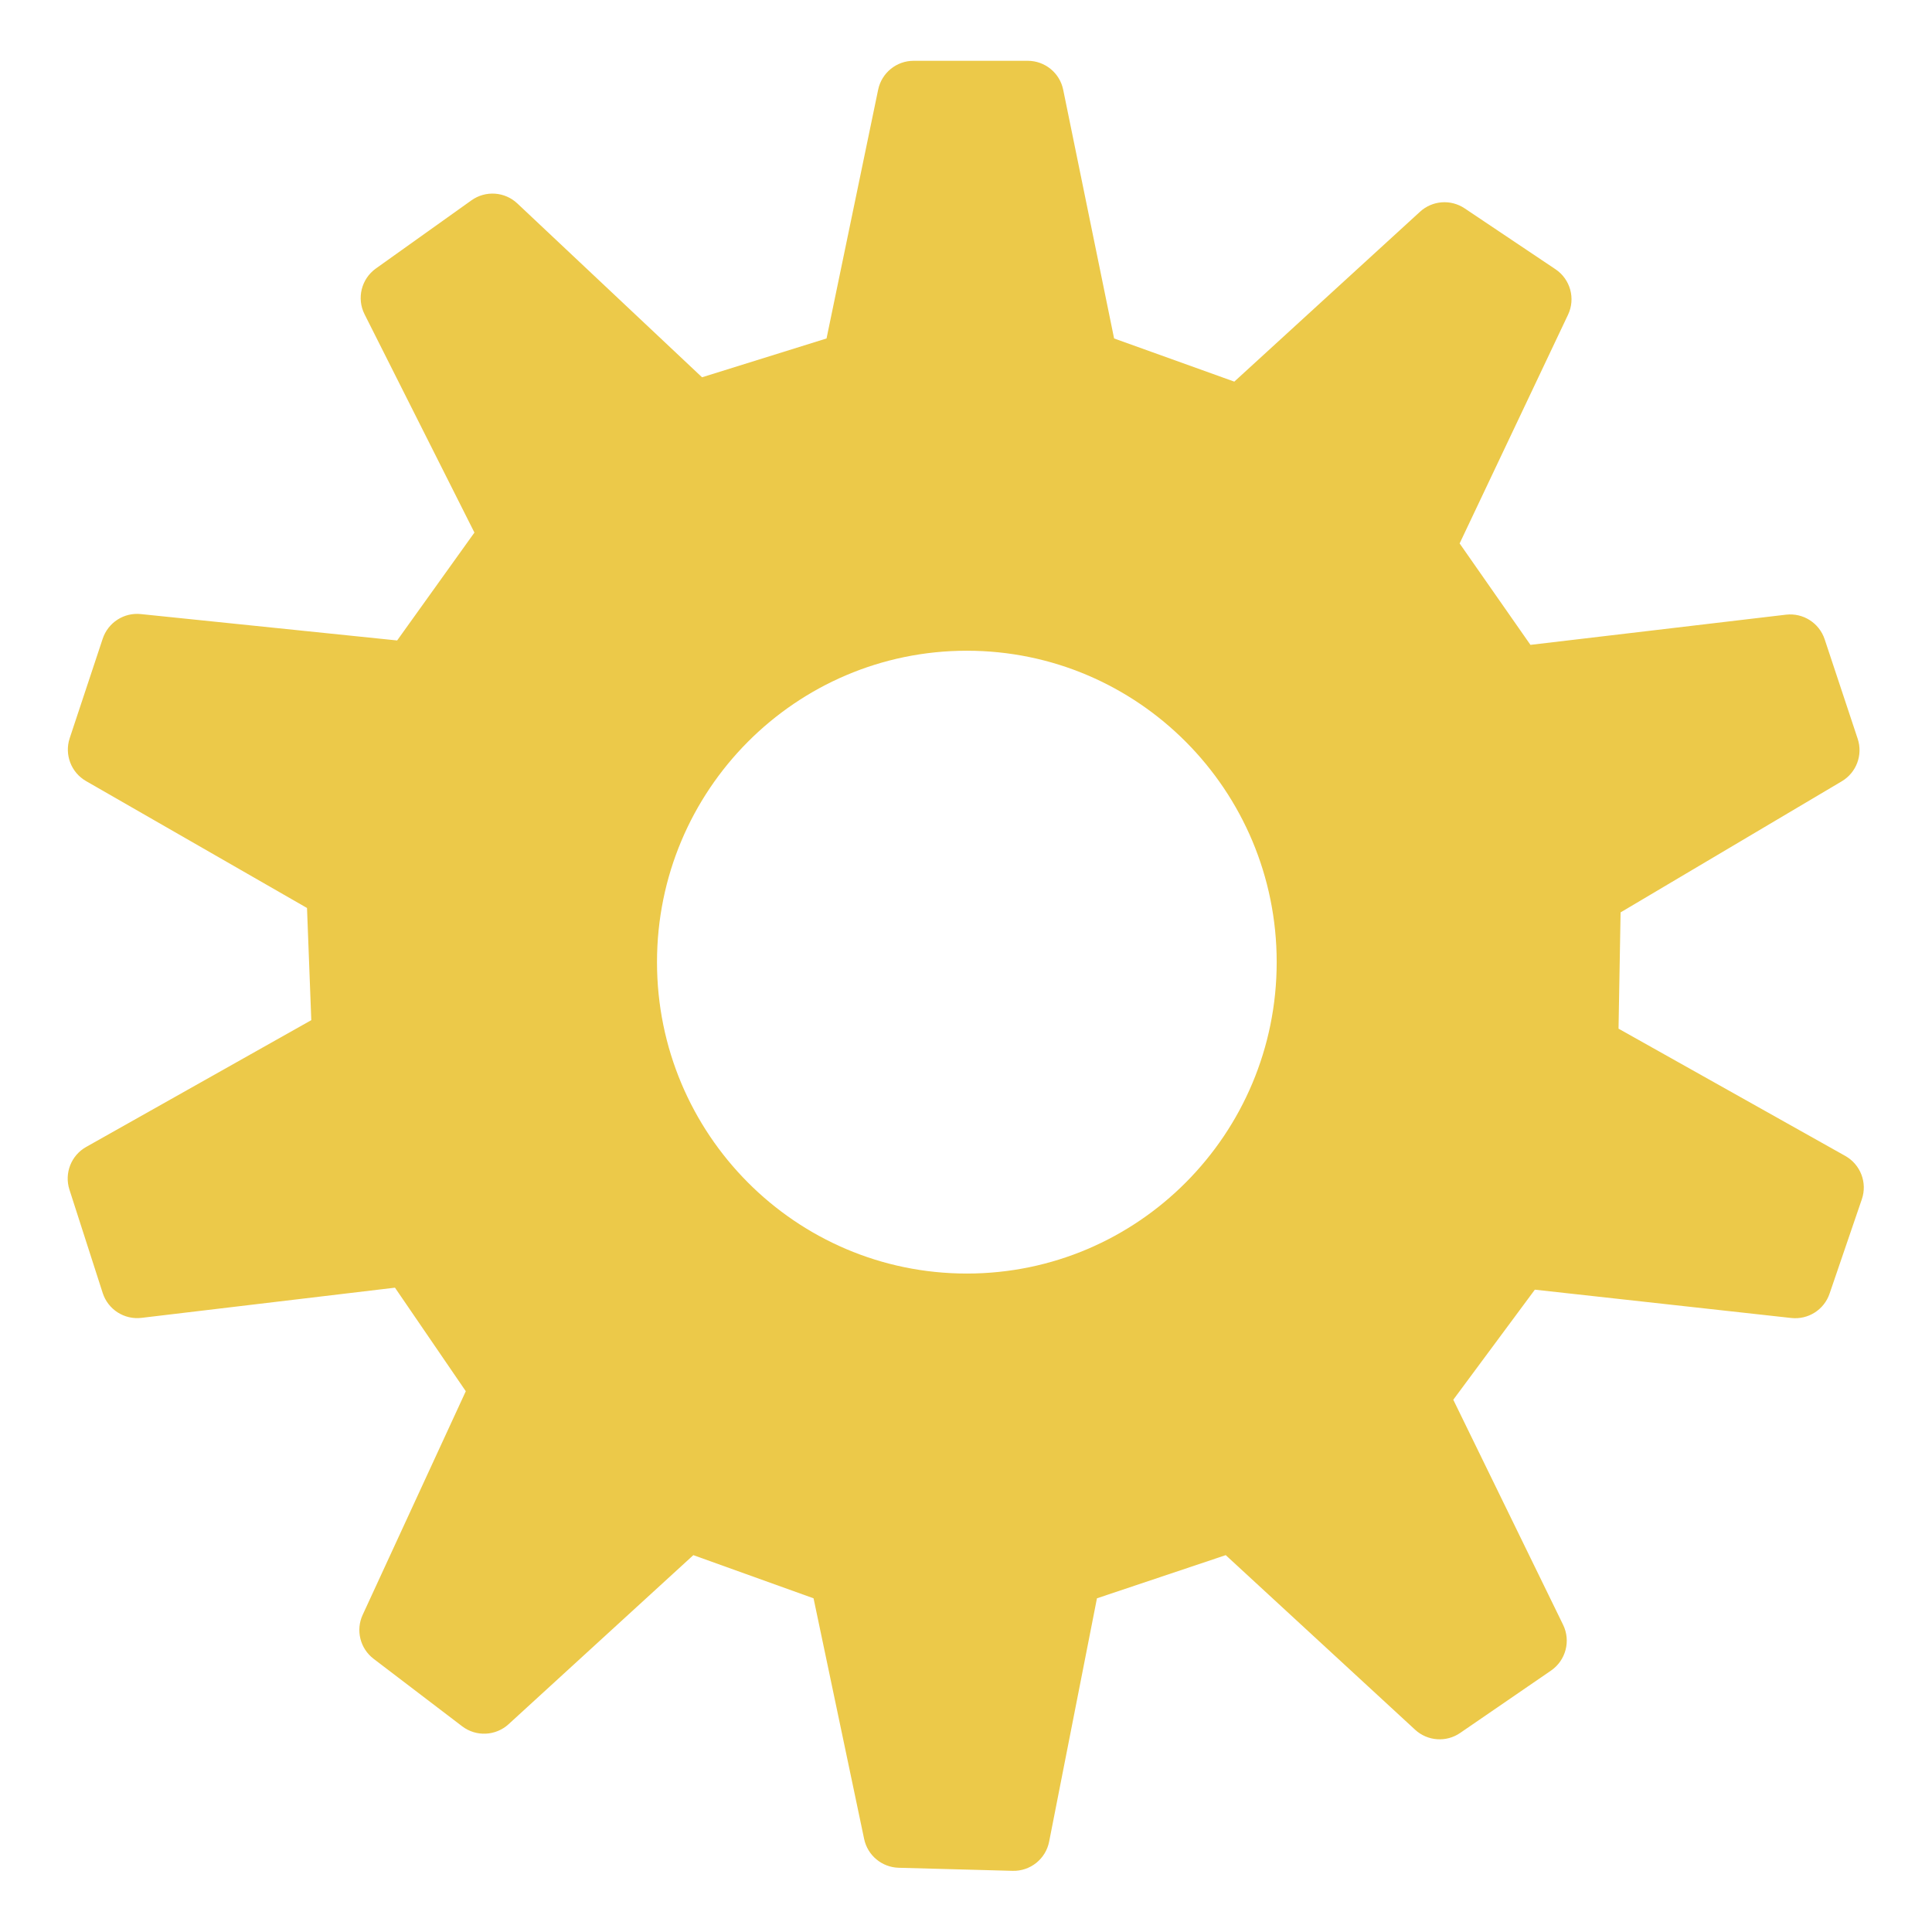 <?xml version="1.0" encoding="UTF-8"?>
<!DOCTYPE svg PUBLIC "-//W3C//DTD SVG 1.1//EN" "http://www.w3.org/Graphics/SVG/1.1/DTD/svg11.dtd">
<svg version="1.1" id="Layer_1" xmlns="http://www.w3.org/2000/svg" xmlns:xlink="http://www.w3.org/1999/xlink" x="0px" y="0px" width="32px" height="32px" viewBox="0 0 32 32" enable-background="new 0 0 32 32" xml:space="preserve">
  <g id="icon">
    <path d="M26.808,17.038l3.756,2.108c0.252,0.142,0.368,0.443,0.274,0.717l-0.535,1.565c-0.091,0.266,-0.354,0.433,-0.634,0.402l-4.247,-0.469l-1.351,1.823l1.819,3.728c0.13,0.267,0.045,0.589,-0.2,0.758l-1.505,1.033c-0.231,0.159,-0.541,0.136,-0.746,-0.053l-3.137,-2.892l-2.133,0.715l-0.792,4.03c-0.056,0.287,-0.312,0.492,-0.605,0.484l-1.888,-0.051c-0.278,-0.008,-0.514,-0.205,-0.571,-0.476l-0.838,-3.987l-1.991,-0.715l-3.06,2.8c-0.214,0.196,-0.538,0.211,-0.769,0.035l-1.467,-1.118c-0.223,-0.17,-0.299,-0.473,-0.181,-0.728l1.708,-3.704l-1.173,-1.715l-4.199,0.5c-0.285,0.034,-0.554,-0.139,-0.642,-0.412l-0.551,-1.712c-0.087,-0.271,0.028,-0.567,0.277,-0.707l3.729,-2.1l-0.071,-1.858l-3.66,-2.102c-0.247,-0.142,-0.36,-0.438,-0.271,-0.709l0.547,-1.649c0.089,-0.267,0.351,-0.437,0.631,-0.408l4.246,0.437l1.28,-1.787l-1.82,-3.616c-0.133,-0.264,-0.053,-0.586,0.188,-0.758l1.583,-1.129c0.233,-0.166,0.551,-0.145,0.76,0.052l3.059,2.879l2.062,-0.643l0.855,-4.121c0.058,-0.278,0.303,-0.478,0.587,-0.478h1.89c0.285,0,0.531,0.2,0.588,0.48l0.843,4.119l1.991,0.715l3.076,-2.814c0.204,-0.187,0.509,-0.21,0.739,-0.056l1.504,1.008c0.247,0.165,0.336,0.487,0.208,0.755l-1.795,3.787l1.173,1.68l4.233,-0.5c0.283,-0.033,0.55,0.137,0.64,0.407l0.547,1.648c0.089,0.268,-0.021,0.561,-0.264,0.705l-3.663,2.171L26.808,17.038zM16.014,10.778c-2.834,0,-5.132,2.309,-5.132,5.158s2.298,5.158,5.132,5.158c2.834,0,5.132,-2.309,5.132,-5.158S18.848,10.778,16.014,10.778z" fill-rule="evenodd" fill="#ecc949"/>
  </g>
</svg>